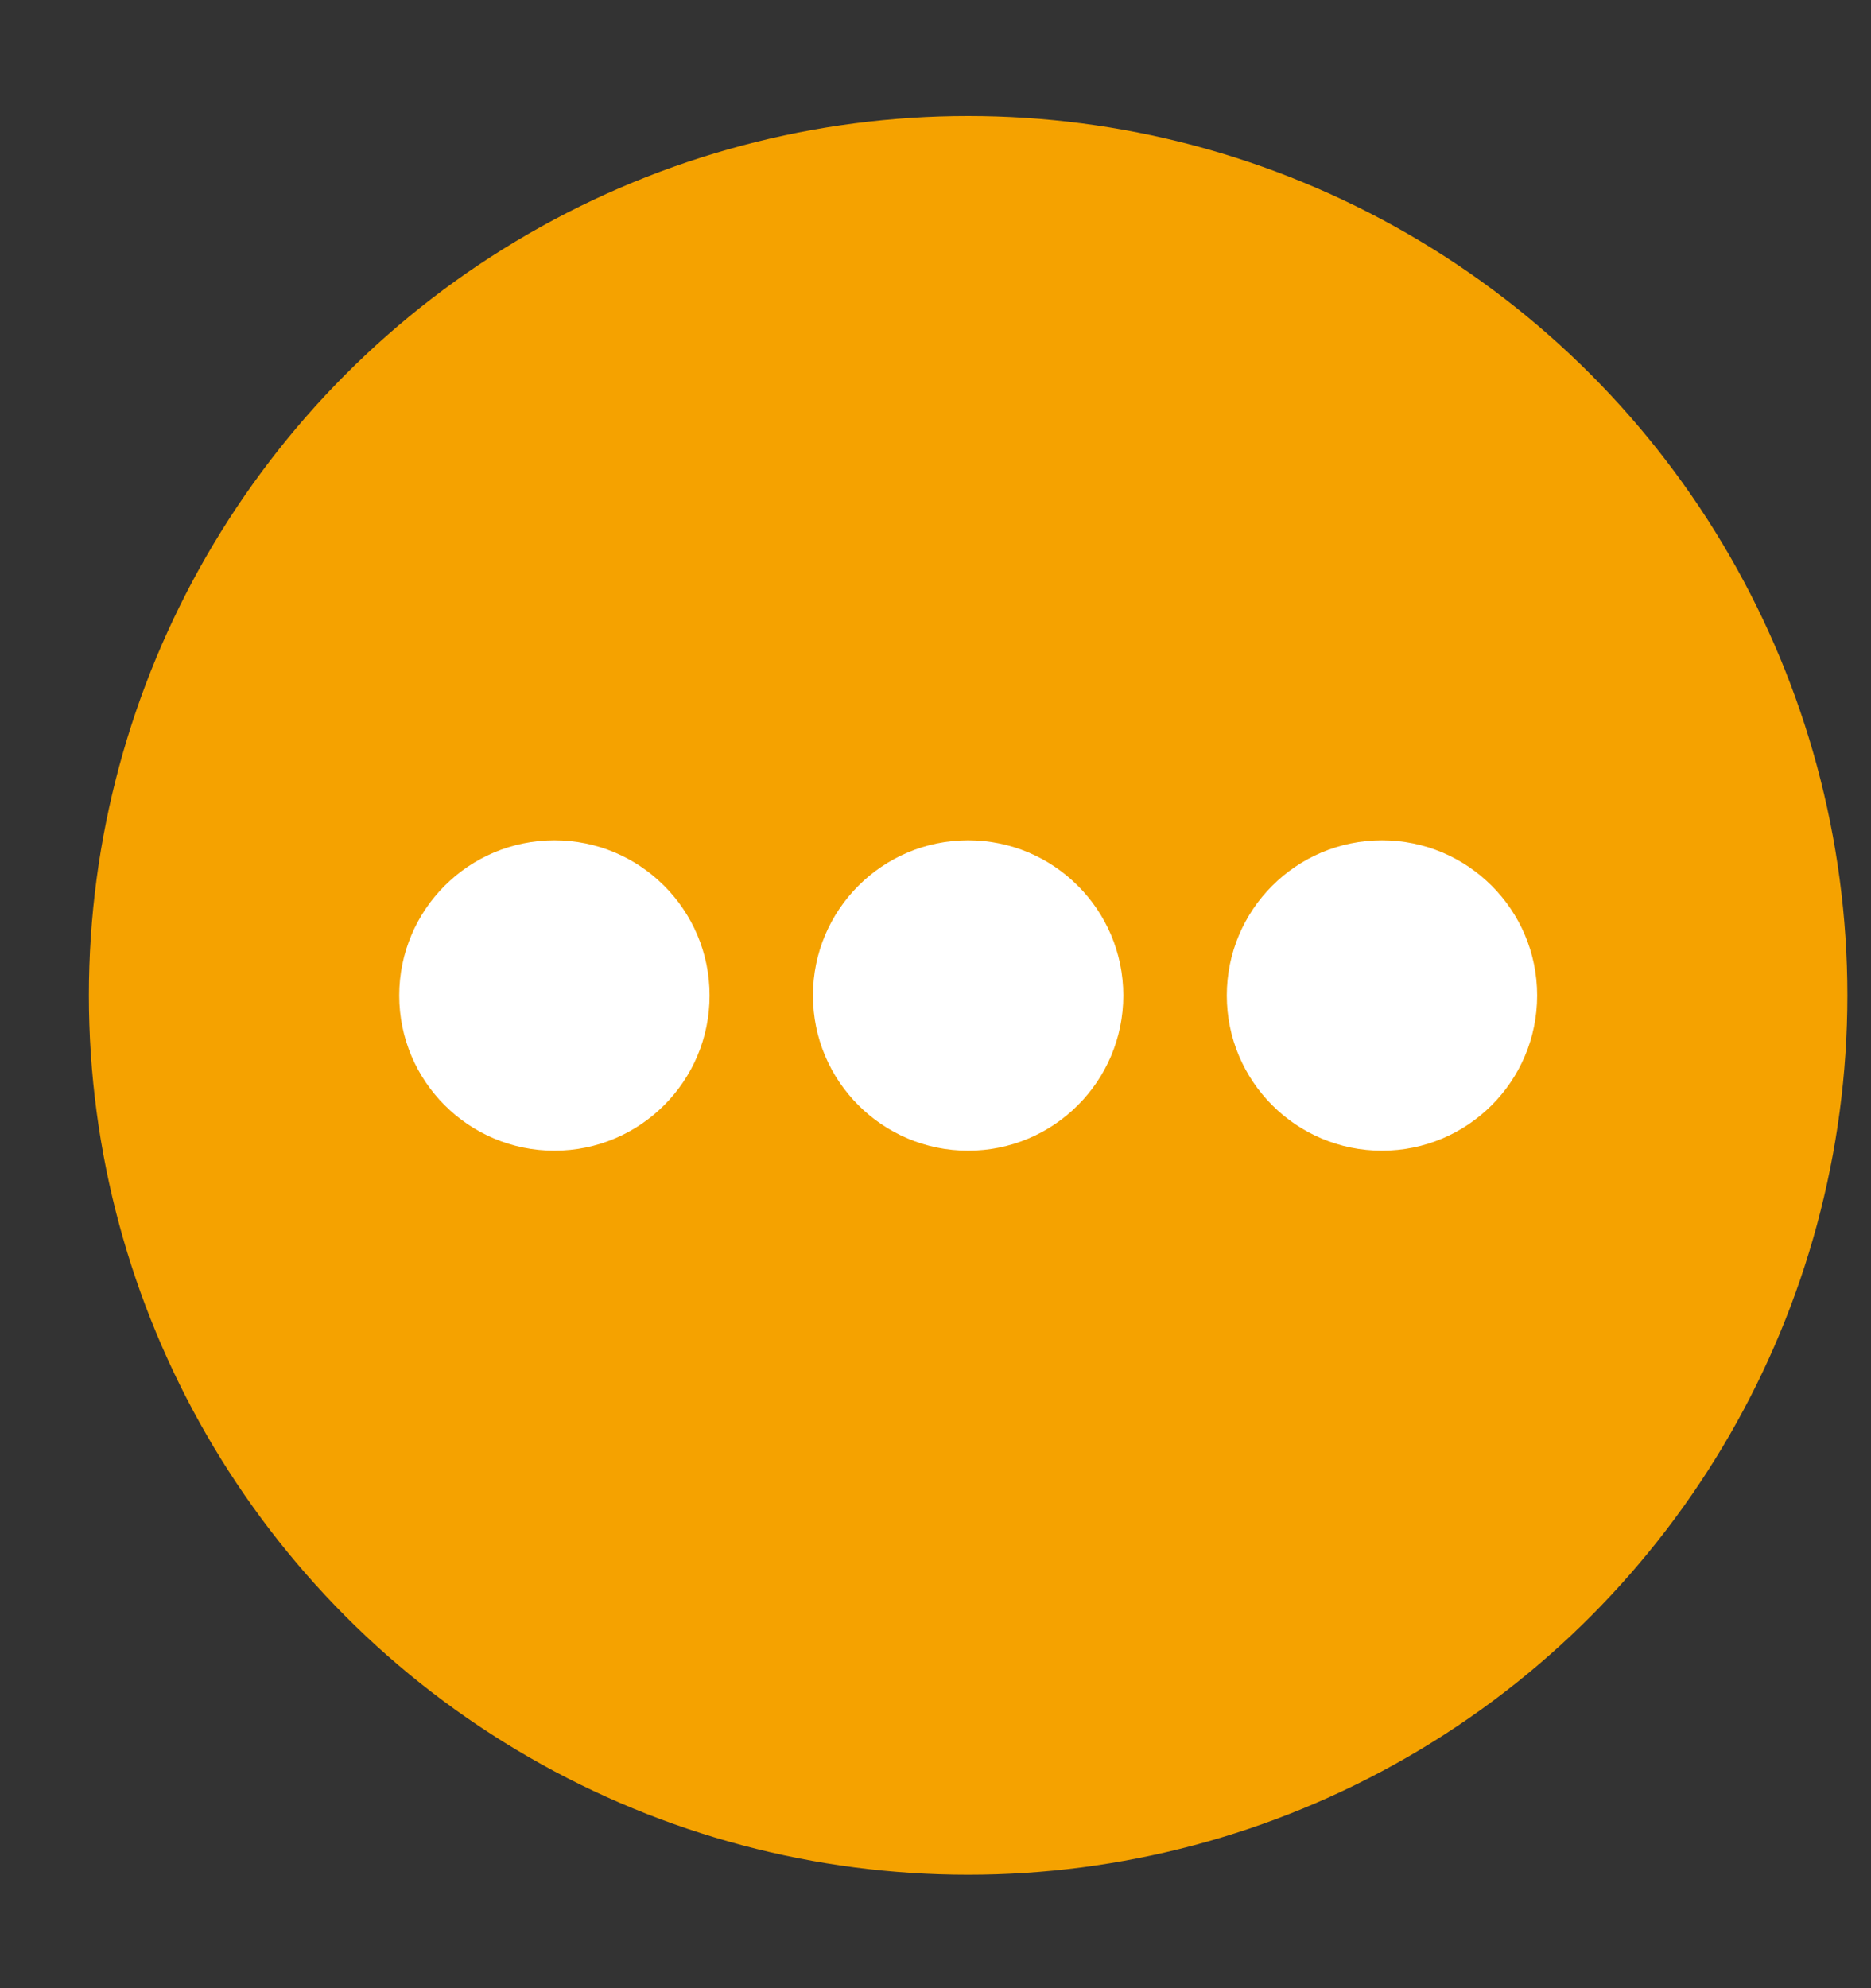<svg width="16" height="17" viewBox="0 0 16 17" fill="none" xmlns="http://www.w3.org/2000/svg">
<rect x="0" y="0" width="16" height="17" fill="#333333" stroke="none"/>
<circle cx="8.279" cy="8.511" r="7.519" fill="#F5A200"/>
<ellipse cx="4.741" cy="8.512" rx="1.327" ry="1.327" fill="white"/>
<circle cx="8.279" cy="8.512" r="1.327" fill="white"/>
<ellipse cx="11.818" cy="8.512" rx="1.327" ry="1.327" fill="white"/>
</svg>

